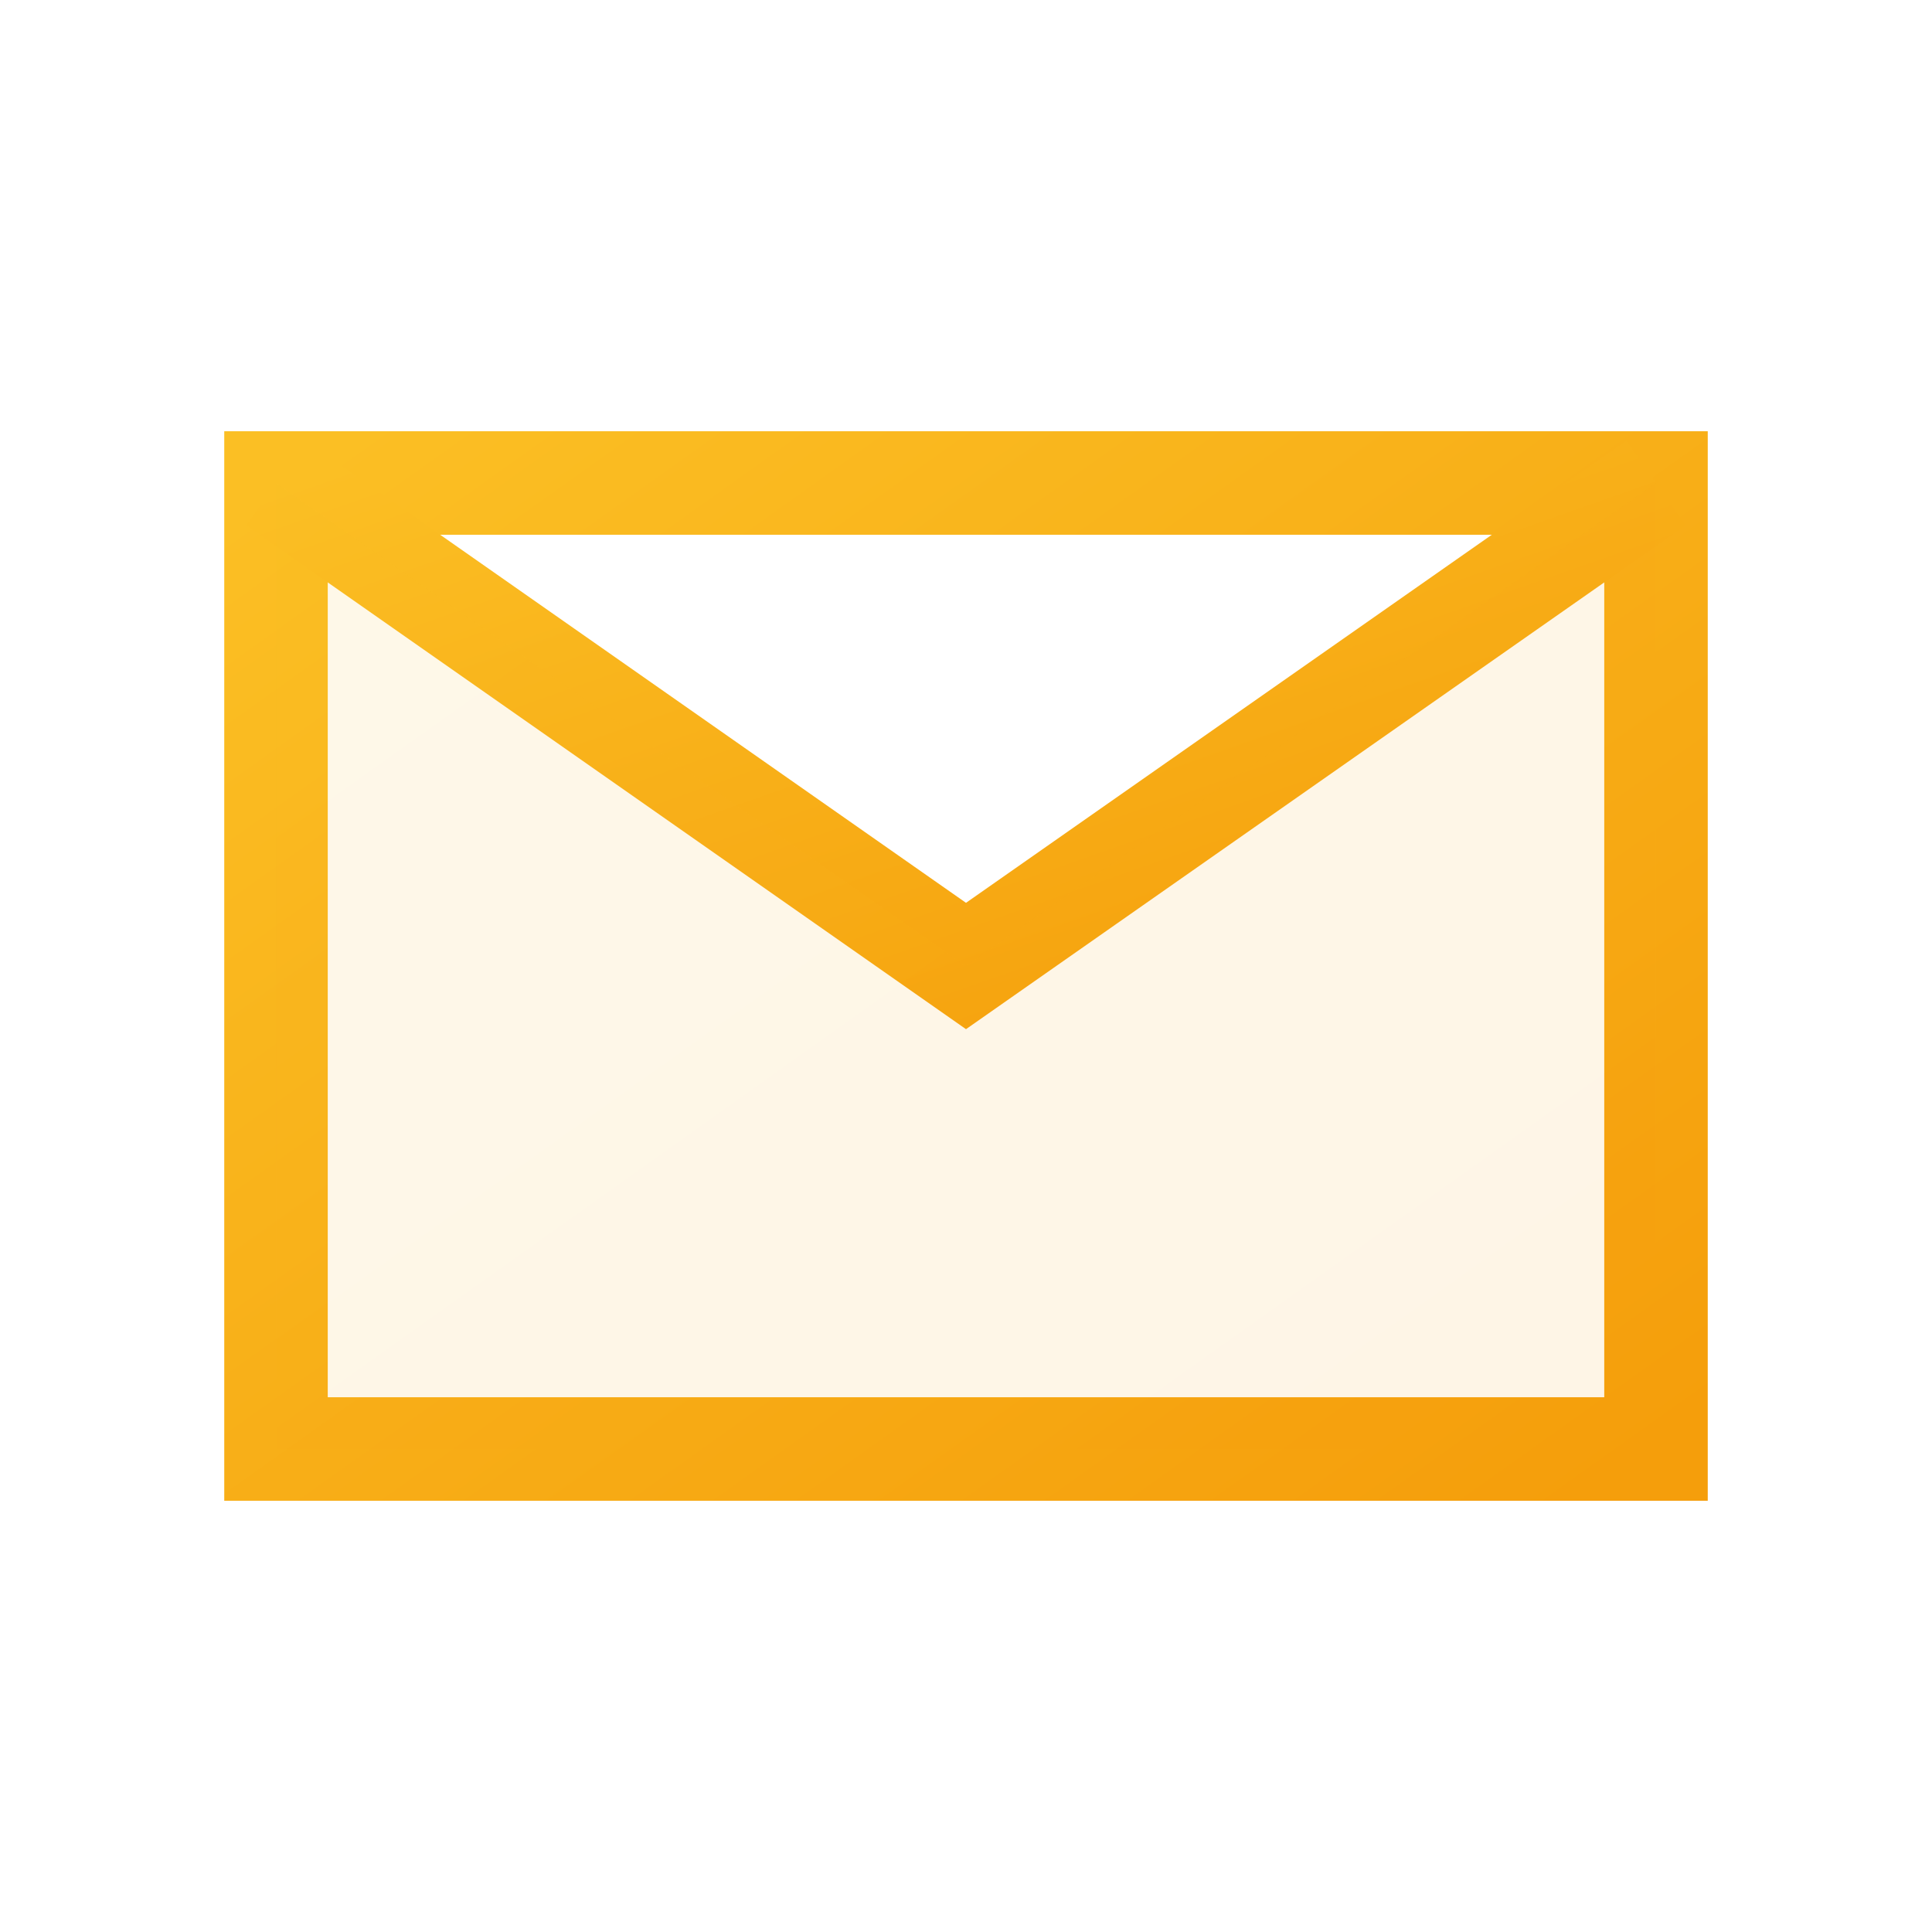 <svg xmlns="http://www.w3.org/2000/svg" width="28" height="28" viewBox="0 0 28 28">
  <defs>
    <linearGradient id="emailGradient" x1="0%" y1="0%" x2="100%" y2="100%">
      <stop offset="0%" stop-color="#fbbf24" />
      <stop offset="100%" stop-color="#f59e0b" />
    </linearGradient>
    <filter id="glow" x="-20%" y="-20%" width="140%" height="140%">
      <feGaussianBlur stdDeviation="1" result="blur" />
      <feFlood flood-color="#eab308" flood-opacity="0.3" result="glow" />
      <feComposite in="glow" in2="blur" operator="in" result="glowBlur" />
      <feComposite in="SourceGraphic" in2="glowBlur" operator="over" />
    </filter>
  </defs>
  
  <!-- Envelope shape -->
  <path d="M4,7 L24,7 L24,21 L4,21 Z" fill="none" stroke="url(#emailGradient)" stroke-width="1.5" filter="url(#glow)" />
  
  <!-- Envelope flap -->
  <path d="M4,7 L14,14 L24,7" fill="none" stroke="url(#emailGradient)" stroke-width="1.5" filter="url(#glow)" />
  
  <!-- Fill the envelope with a light glow -->
  <path d="M4,7 L14,14 L24,7 L24,21 L4,21 Z" fill="url(#emailGradient)" fill-opacity="0.1" />
</svg> 